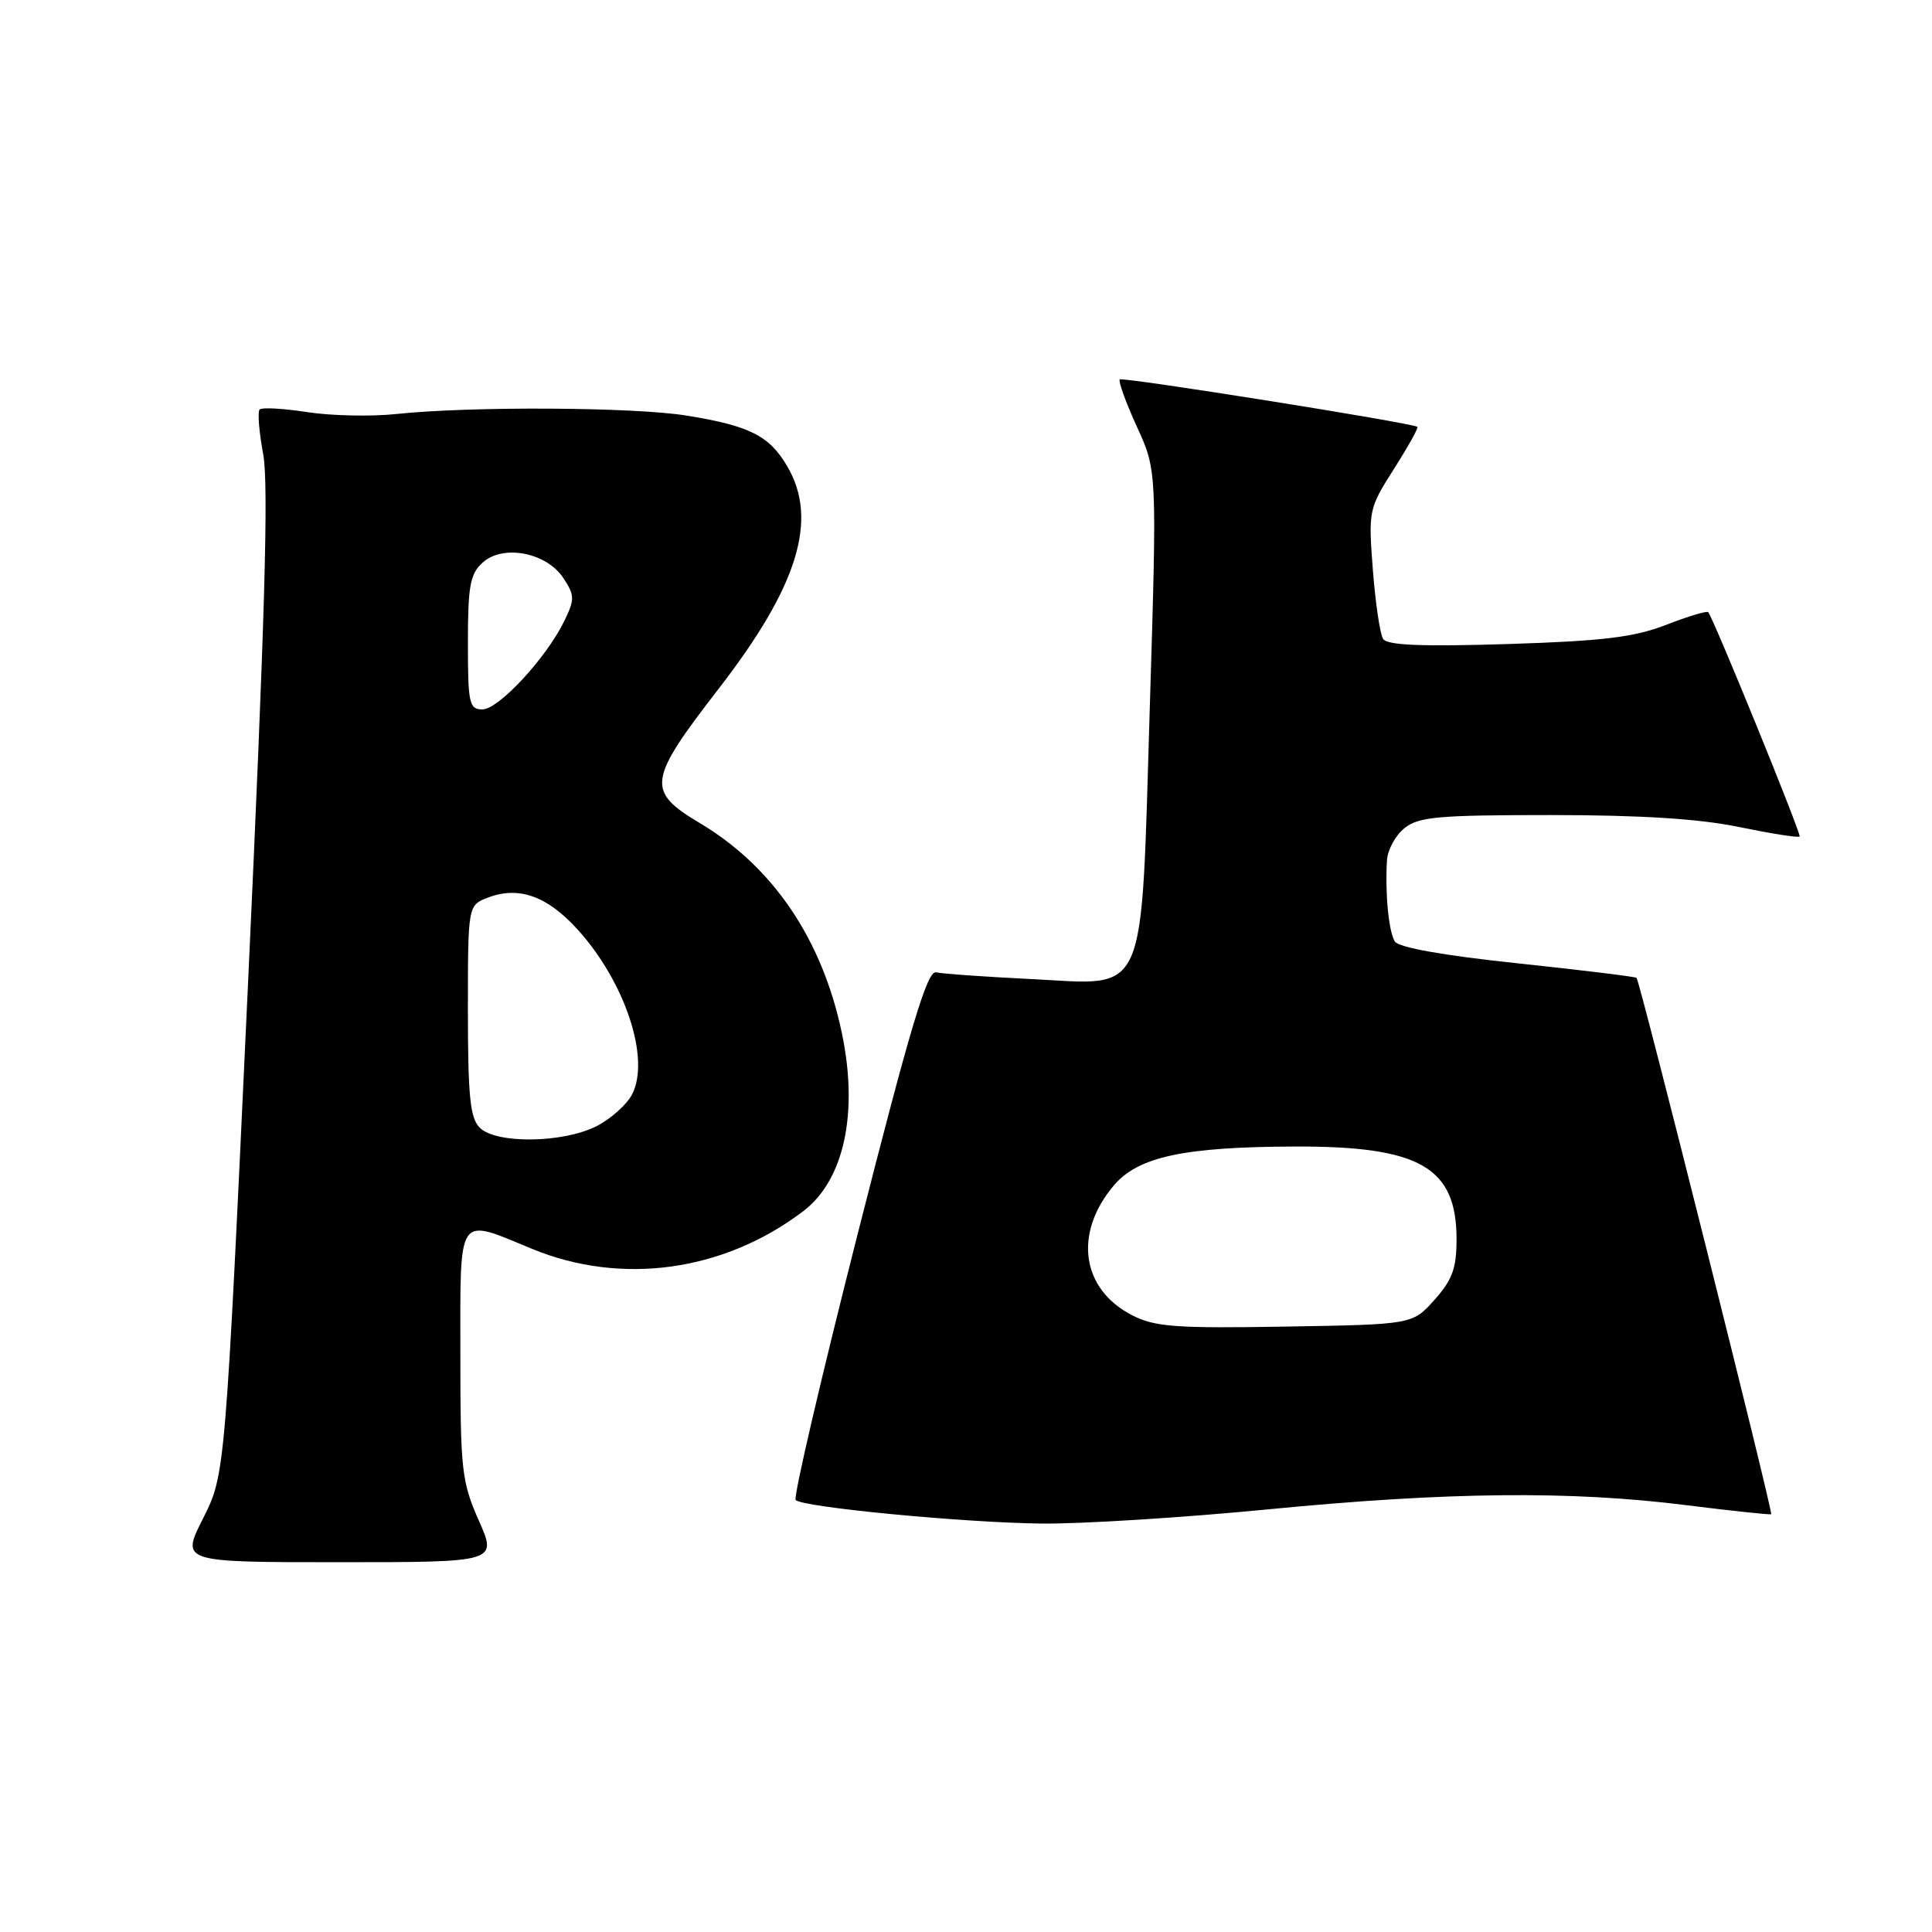 <?xml version="1.0" encoding="UTF-8" standalone="no"?>
<!DOCTYPE svg PUBLIC "-//W3C//DTD SVG 1.1//EN" "http://www.w3.org/Graphics/SVG/1.1/DTD/svg11.dtd" >
<svg xmlns="http://www.w3.org/2000/svg" xmlns:xlink="http://www.w3.org/1999/xlink" version="1.1" viewBox="0 0 256 256">
 <g >
 <path fill="currentColor"
d=" M 63.44 201.47 C 61.17 196.34 61.00 194.77 61.00 179.47 C 61.00 160.54 60.46 161.34 70.50 165.48 C 82.38 170.37 95.95 168.48 106.47 160.46 C 111.85 156.35 113.77 147.46 111.55 136.88 C 108.95 124.47 102.44 114.85 92.74 109.07 C 85.61 104.81 85.80 103.45 95.25 91.23 C 105.73 77.68 108.45 68.88 104.34 61.83 C 101.96 57.74 99.35 56.42 90.99 55.07 C 84.00 53.93 62.26 53.82 52.50 54.86 C 49.20 55.21 43.90 55.10 40.73 54.61 C 37.55 54.12 34.71 53.96 34.41 54.26 C 34.11 54.55 34.32 57.20 34.87 60.15 C 35.62 64.11 35.09 82.36 32.86 130.44 C 29.84 195.37 29.84 195.37 26.91 201.19 C 23.97 207.00 23.97 207.00 44.93 207.00 C 65.89 207.00 65.89 207.00 63.44 201.47 Z  M 168.00 200.00 C 191.86 197.68 208.12 197.51 223.50 199.45 C 229.55 200.21 234.58 200.74 234.69 200.64 C 234.96 200.38 217.28 129.94 216.85 129.57 C 216.66 129.41 209.55 128.54 201.06 127.64 C 191.34 126.62 185.33 125.55 184.83 124.76 C 184.01 123.47 183.52 118.43 183.78 114.00 C 183.86 112.62 184.90 110.71 186.08 109.75 C 187.94 108.23 190.53 108.00 205.50 108.00 C 217.41 108.00 225.18 108.49 230.47 109.59 C 234.70 110.46 238.29 111.03 238.46 110.84 C 238.71 110.55 227.18 82.24 226.35 81.12 C 226.20 80.91 223.69 81.66 220.79 82.79 C 216.54 84.44 212.41 84.94 199.76 85.34 C 188.39 85.69 183.81 85.51 183.27 84.66 C 182.86 84.02 182.25 79.90 181.91 75.50 C 181.31 67.65 181.36 67.40 184.70 62.14 C 186.58 59.19 187.98 56.68 187.81 56.56 C 187.03 56.02 148.75 49.92 148.38 50.28 C 148.16 50.51 149.17 53.32 150.64 56.53 C 153.31 62.36 153.31 62.36 152.36 93.55 C 151.15 132.98 152.23 130.51 136.63 129.73 C 130.51 129.43 124.84 129.03 124.03 128.84 C 122.87 128.57 120.63 136.05 113.69 163.33 C 108.82 182.49 105.10 198.43 105.43 198.76 C 106.38 199.72 127.67 201.76 138.00 201.88 C 143.22 201.94 156.72 201.10 168.00 200.00 Z  M 63.57 149.43 C 62.29 148.15 62.00 145.26 62.00 133.90 C 62.00 119.95 62.00 119.95 64.67 118.93 C 68.76 117.38 72.52 118.73 76.56 123.19 C 82.85 130.16 86.19 140.27 83.76 145.00 C 83.05 146.38 80.90 148.29 78.99 149.25 C 74.53 151.48 65.73 151.58 63.57 149.43 Z  M 62.00 85.15 C 62.00 77.64 62.29 76.04 63.96 74.54 C 66.66 72.09 72.43 73.21 74.66 76.61 C 76.16 78.90 76.17 79.41 74.76 82.31 C 72.38 87.19 66.07 94.00 63.92 94.00 C 62.17 94.00 62.00 93.21 62.00 85.15 Z  M 150.02 174.28 C 143.29 170.83 142.23 163.45 147.56 157.11 C 150.79 153.27 156.84 151.97 171.62 151.92 C 188.14 151.87 193.00 154.66 193.00 164.21 C 193.00 168.05 192.44 169.60 190.08 172.23 C 187.17 175.50 187.17 175.50 170.33 175.78 C 155.78 176.03 153.03 175.82 150.02 174.28 Z "/>
</g>
</svg>